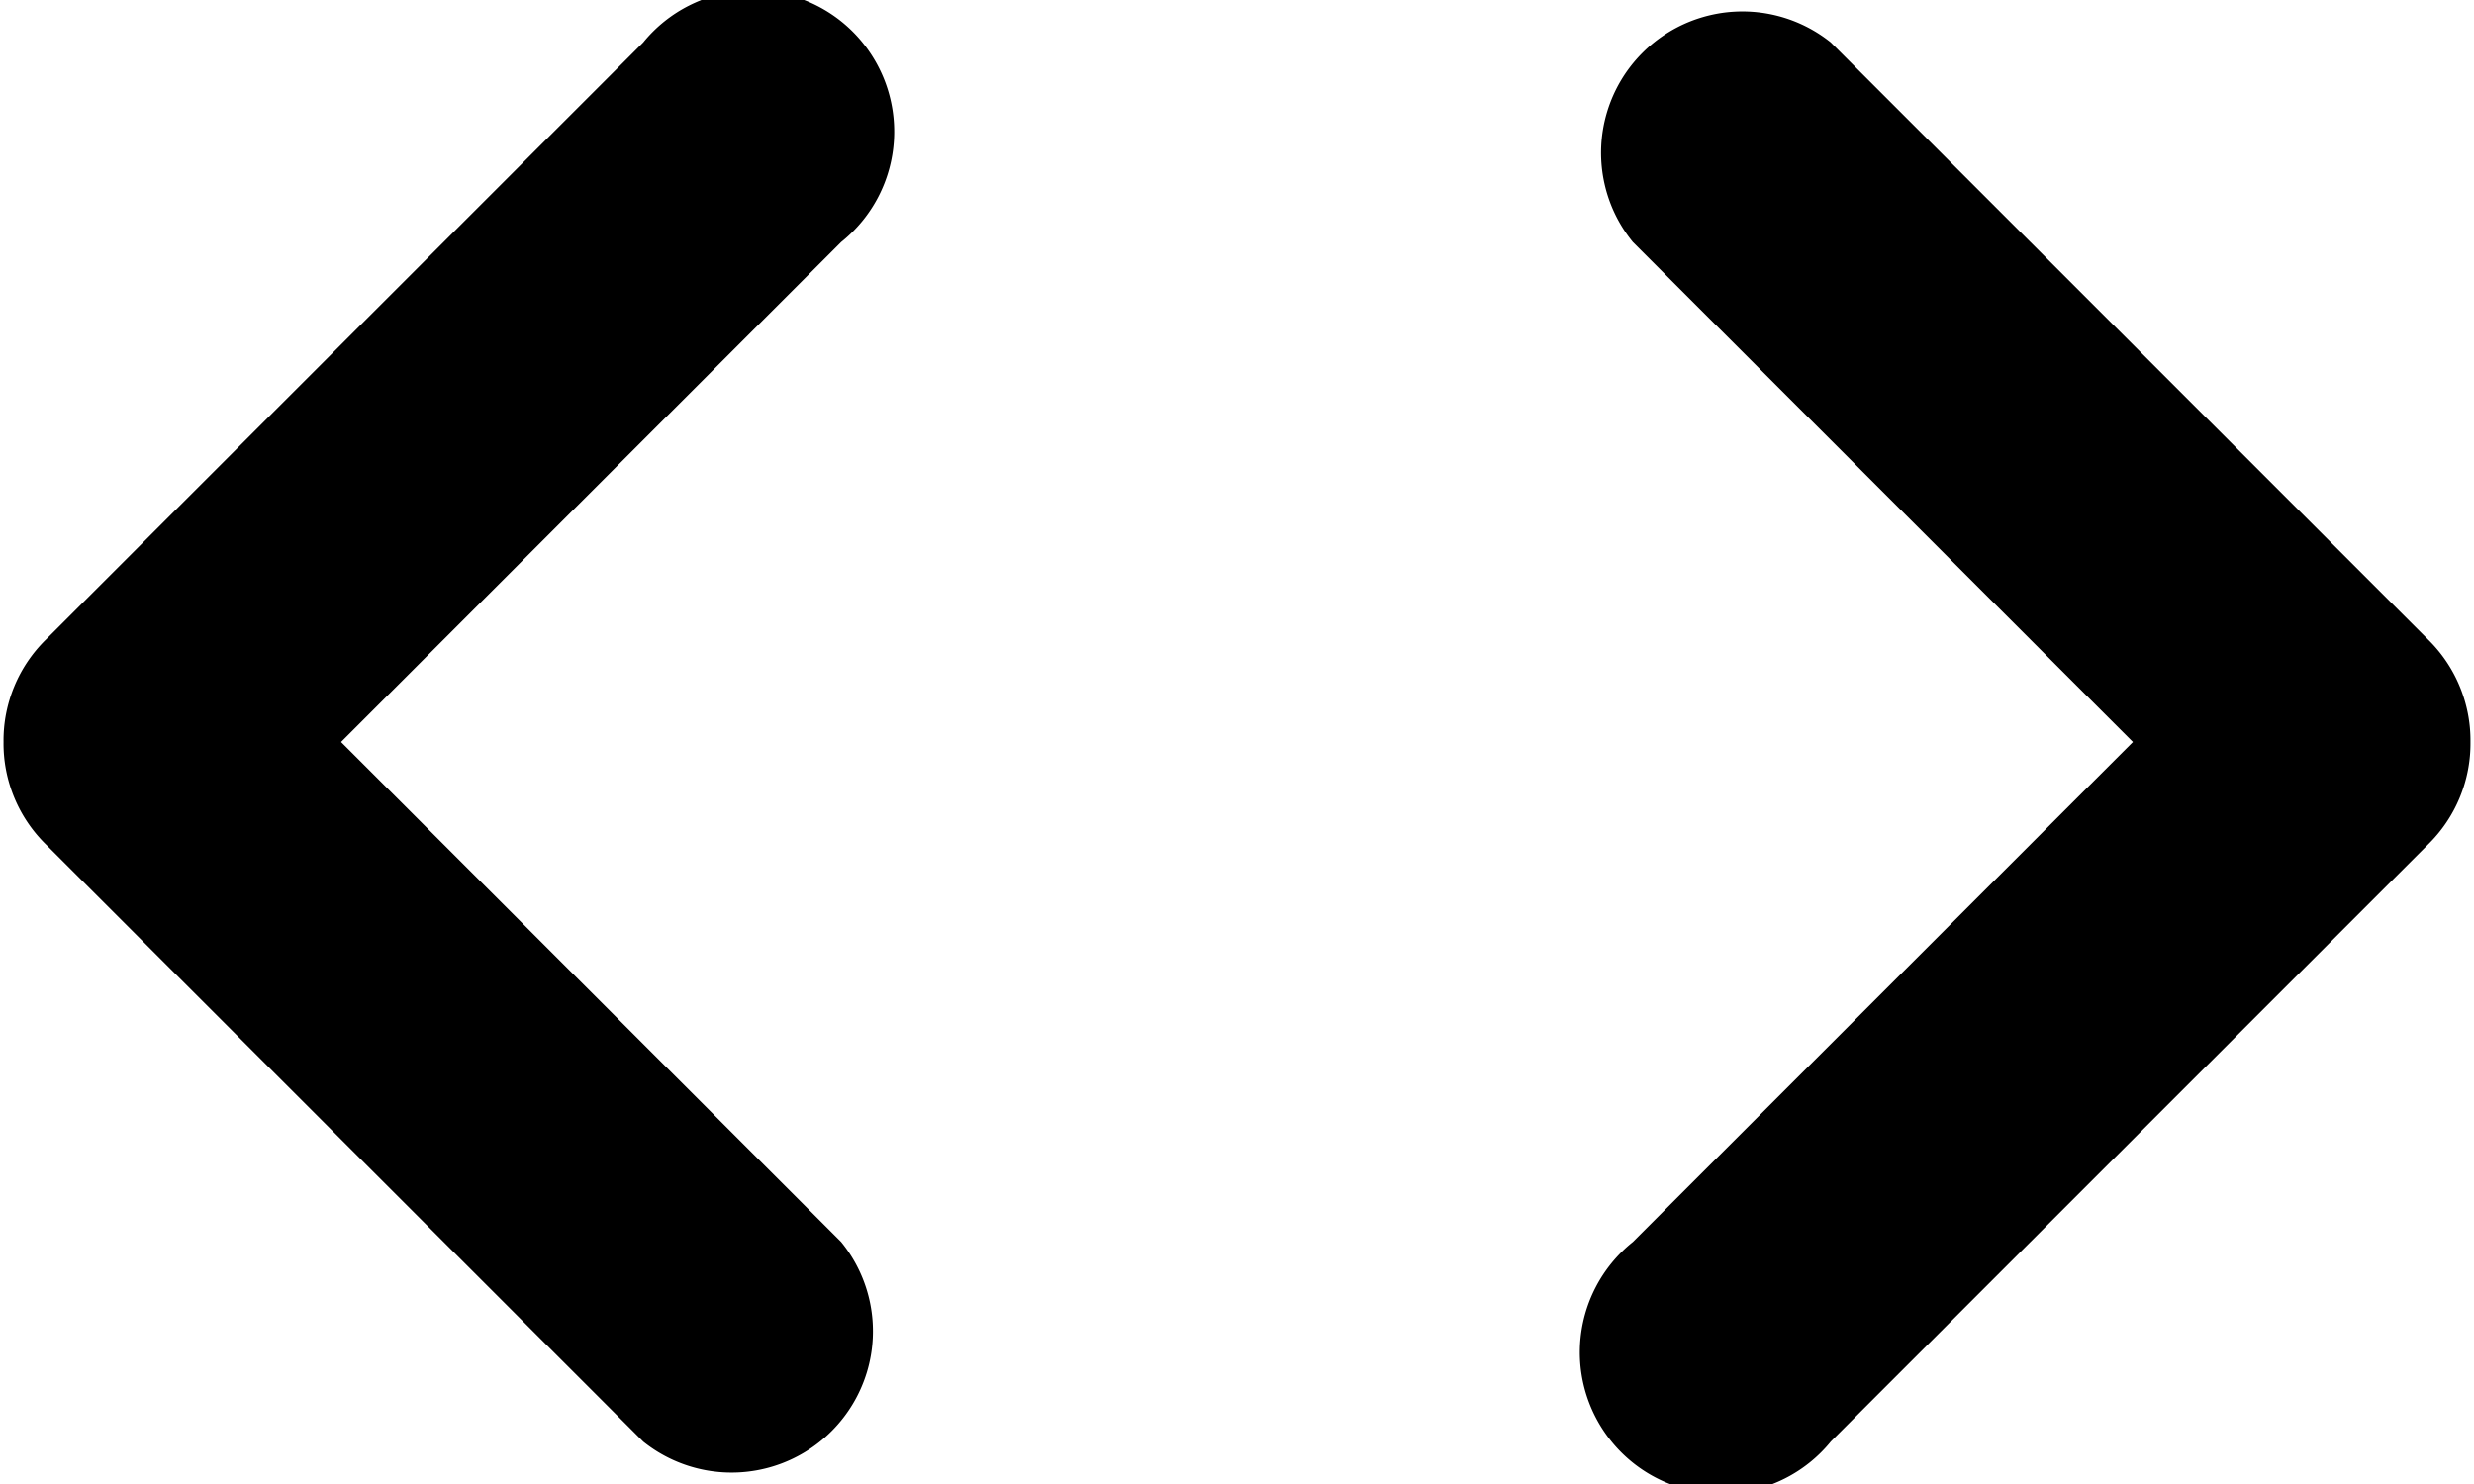 <svg xmlns="http://www.w3.org/2000/svg" viewBox="0 0 140 84"><path fill-rule="evenodd" d="M19.3 42l28.3 28.3a8 8 0 0 1-11.2 11.3L2.6 47.8A8 8 0 0 1 .2 42a8 8 0 0 1 2.4-5.8L36.4 2.4a8 8 0 1 1 11.2 11.3L19.3 42zm101.4 0L92.4 13.7a8 8 0 0 1 11.2-11.3l33.8 33.8a8 8 0 0 1 2.4 5.8 8 8 0 0 1-2.4 5.8l-33.8 33.8a8 8 0 1 1-11.2-11.3L120.7 42z"/></svg>